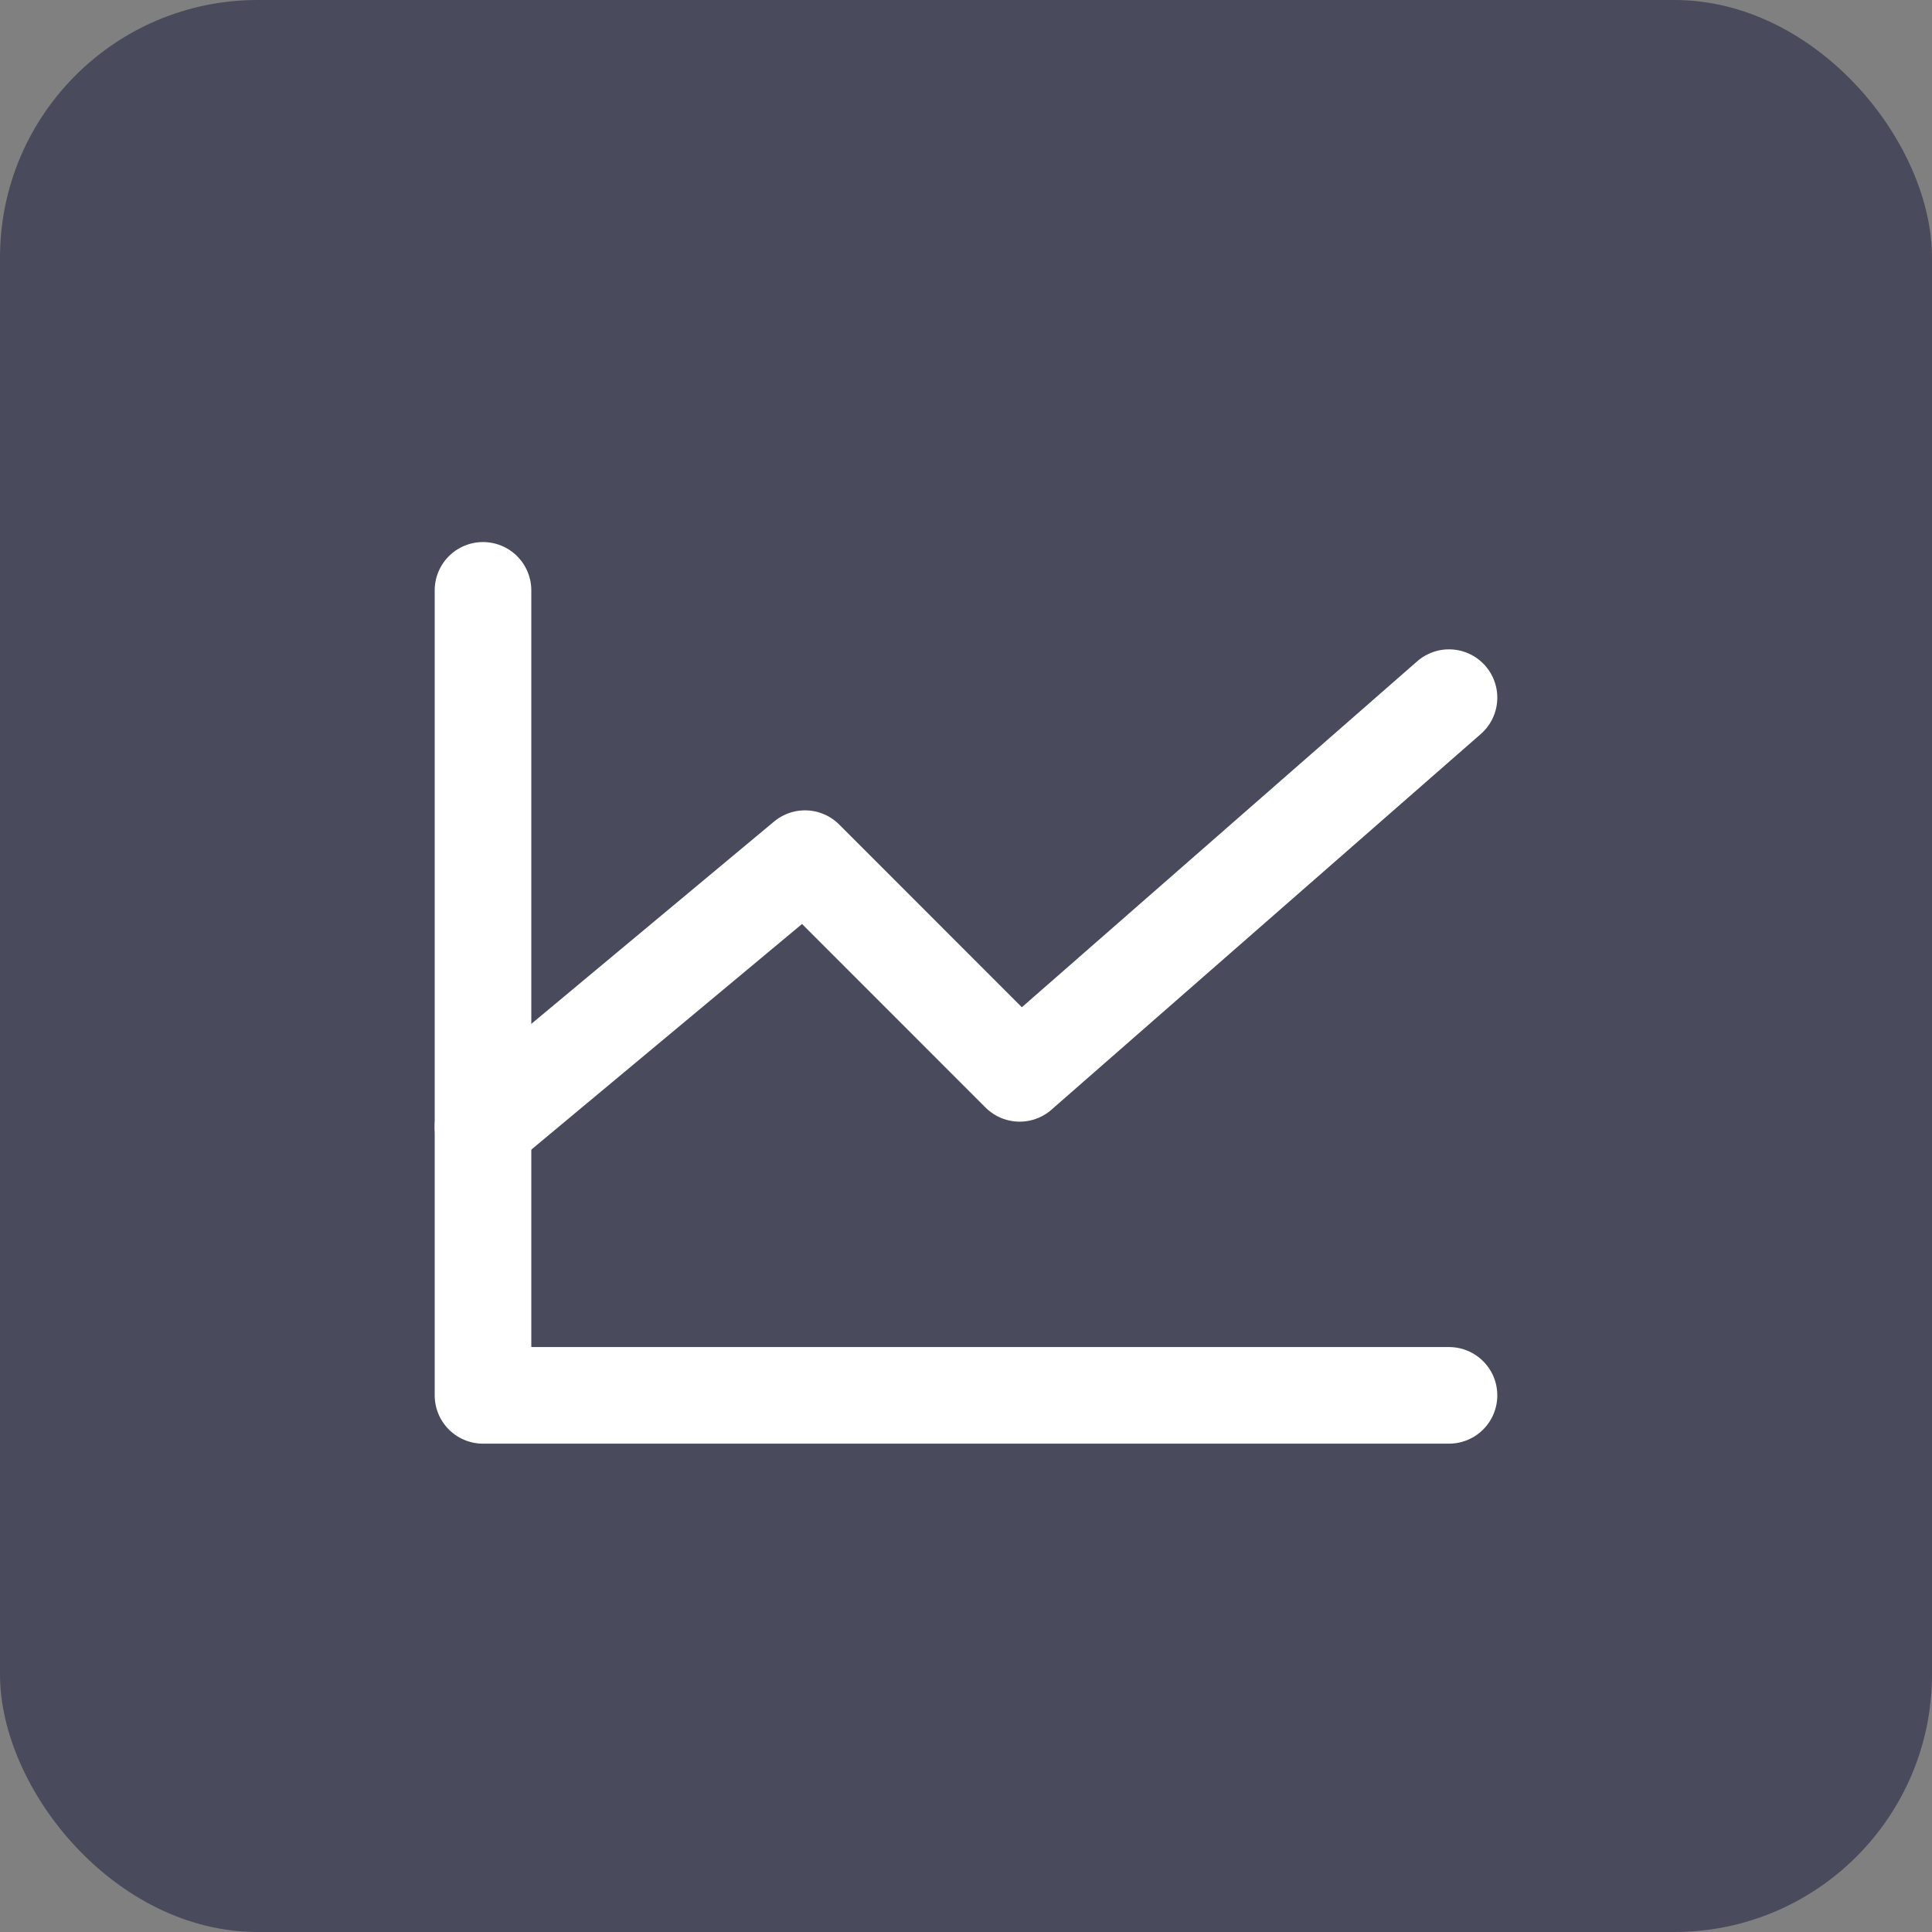 <svg width="30" height="30" viewBox="0 0 30 30" fill="none" xmlns="http://www.w3.org/2000/svg">
<rect x="0" y="0" width="30" height="30" fill="#808080" stroke="none"/>
<rect width="30" height="30" rx="4" fill="#494B5C"/>
<path d="M22.5 21.667H7.5V9.167" stroke="white" stroke-width="1.5" stroke-linecap="round" stroke-linejoin="round"/>
<path d="M22.5 10.833L15.833 16.667L12.5 13.333L7.5 17.5" stroke="white" stroke-width="1.5" stroke-linecap="round" stroke-linejoin="round"/>
</svg>
